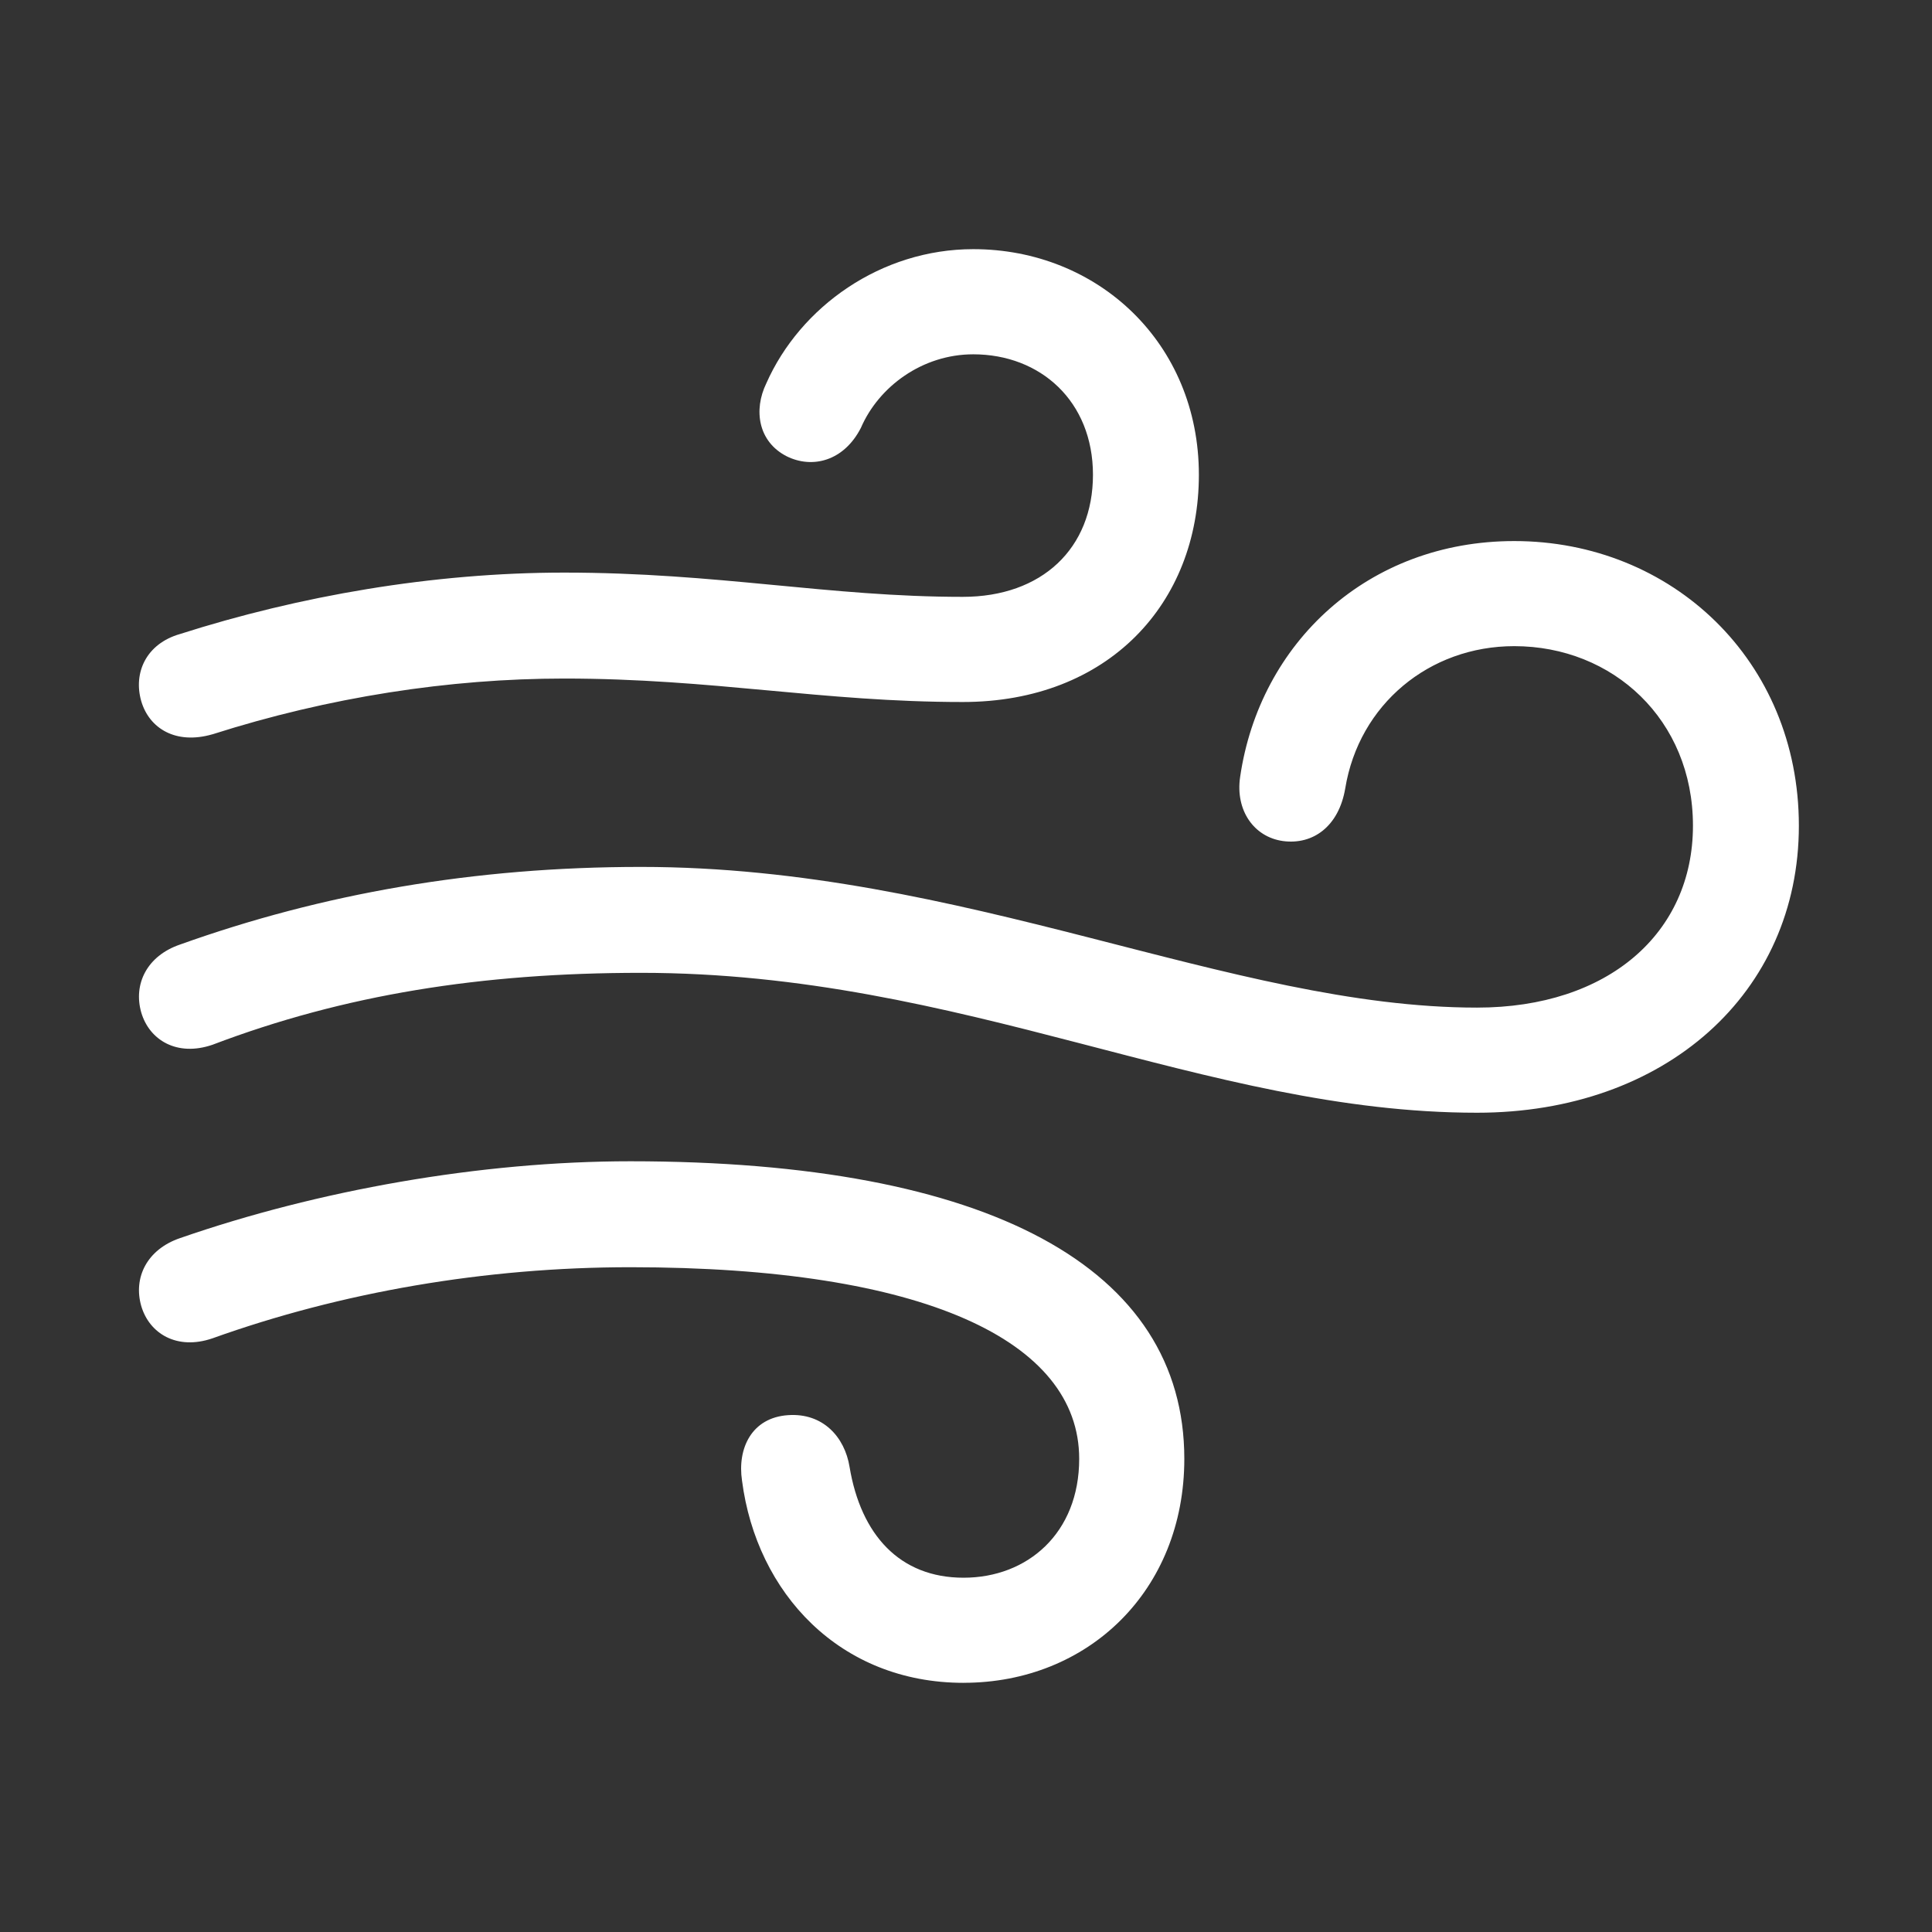 <svg xmlns="http://www.w3.org/2000/svg" width="1.2em" height="1.2em" viewBox="0 0 56 56"><rect x="0" y="0" width="56" height="56" fill="#333333" stroke="none"/><path fill="white" d="M6.156 21.285c3.375-1.078 6.868-1.617 10.196-1.617c4.312 0 7.476.68 11.554.68c4.219 0 6.844-2.86 6.844-6.586c0-3.82-2.93-6.54-6.539-6.54c-2.672 0-5.016 1.665-6 3.891c-.375.774-.234 1.688.586 2.11c.75.375 1.664.14 2.156-.82c.516-1.196 1.781-2.133 3.258-2.133c1.945 0 3.469 1.359 3.469 3.492S30.203 17.3 27.906 17.3c-3.89 0-7.101-.703-11.554-.703c-3.82 0-7.688.68-11.133 1.78c-.985.282-1.36 1.126-1.125 1.946c.234.797 1.008 1.266 2.062.961m36.657 10.969c5.46 0 9.328-3.469 9.328-8.32c0-4.782-3.68-8.25-8.25-8.25c-4.242 0-7.383 2.953-7.946 6.843c-.14.961.399 1.735 1.242 1.852c.868.117 1.618-.422 1.805-1.524c.399-2.437 2.438-4.125 4.899-4.125c2.86 0 5.18 2.133 5.18 5.204c0 3.117-2.461 5.273-6.258 5.273c-7.149 0-14.86-4.078-24.235-4.078c-4.828 0-9.234.773-13.36 2.25c-.96.328-1.359 1.148-1.124 1.969c.234.797 1.031 1.289 2.062.937c3.82-1.453 7.805-2.086 12.422-2.086c9.352 0 16.336 4.055 24.235 4.055M27.93 48.777c3.61 0 6.398-2.672 6.398-6.492c0-5.531-5.648-8.625-16.055-8.625c-4.359 0-9.07.844-13.054 2.227c-.961.328-1.36 1.148-1.125 1.968c.234.797 1.031 1.29 2.062.938c3.727-1.336 7.899-2.062 12.118-2.062c8.507 0 13.007 2.132 13.007 5.554c0 2.156-1.5 3.446-3.351 3.446c-1.852 0-2.977-1.243-3.305-3.212c-.14-.867-.773-1.57-1.781-1.5c-1.055.07-1.477.962-1.336 1.899c.422 3.258 2.836 5.86 6.422 5.86"/></svg>